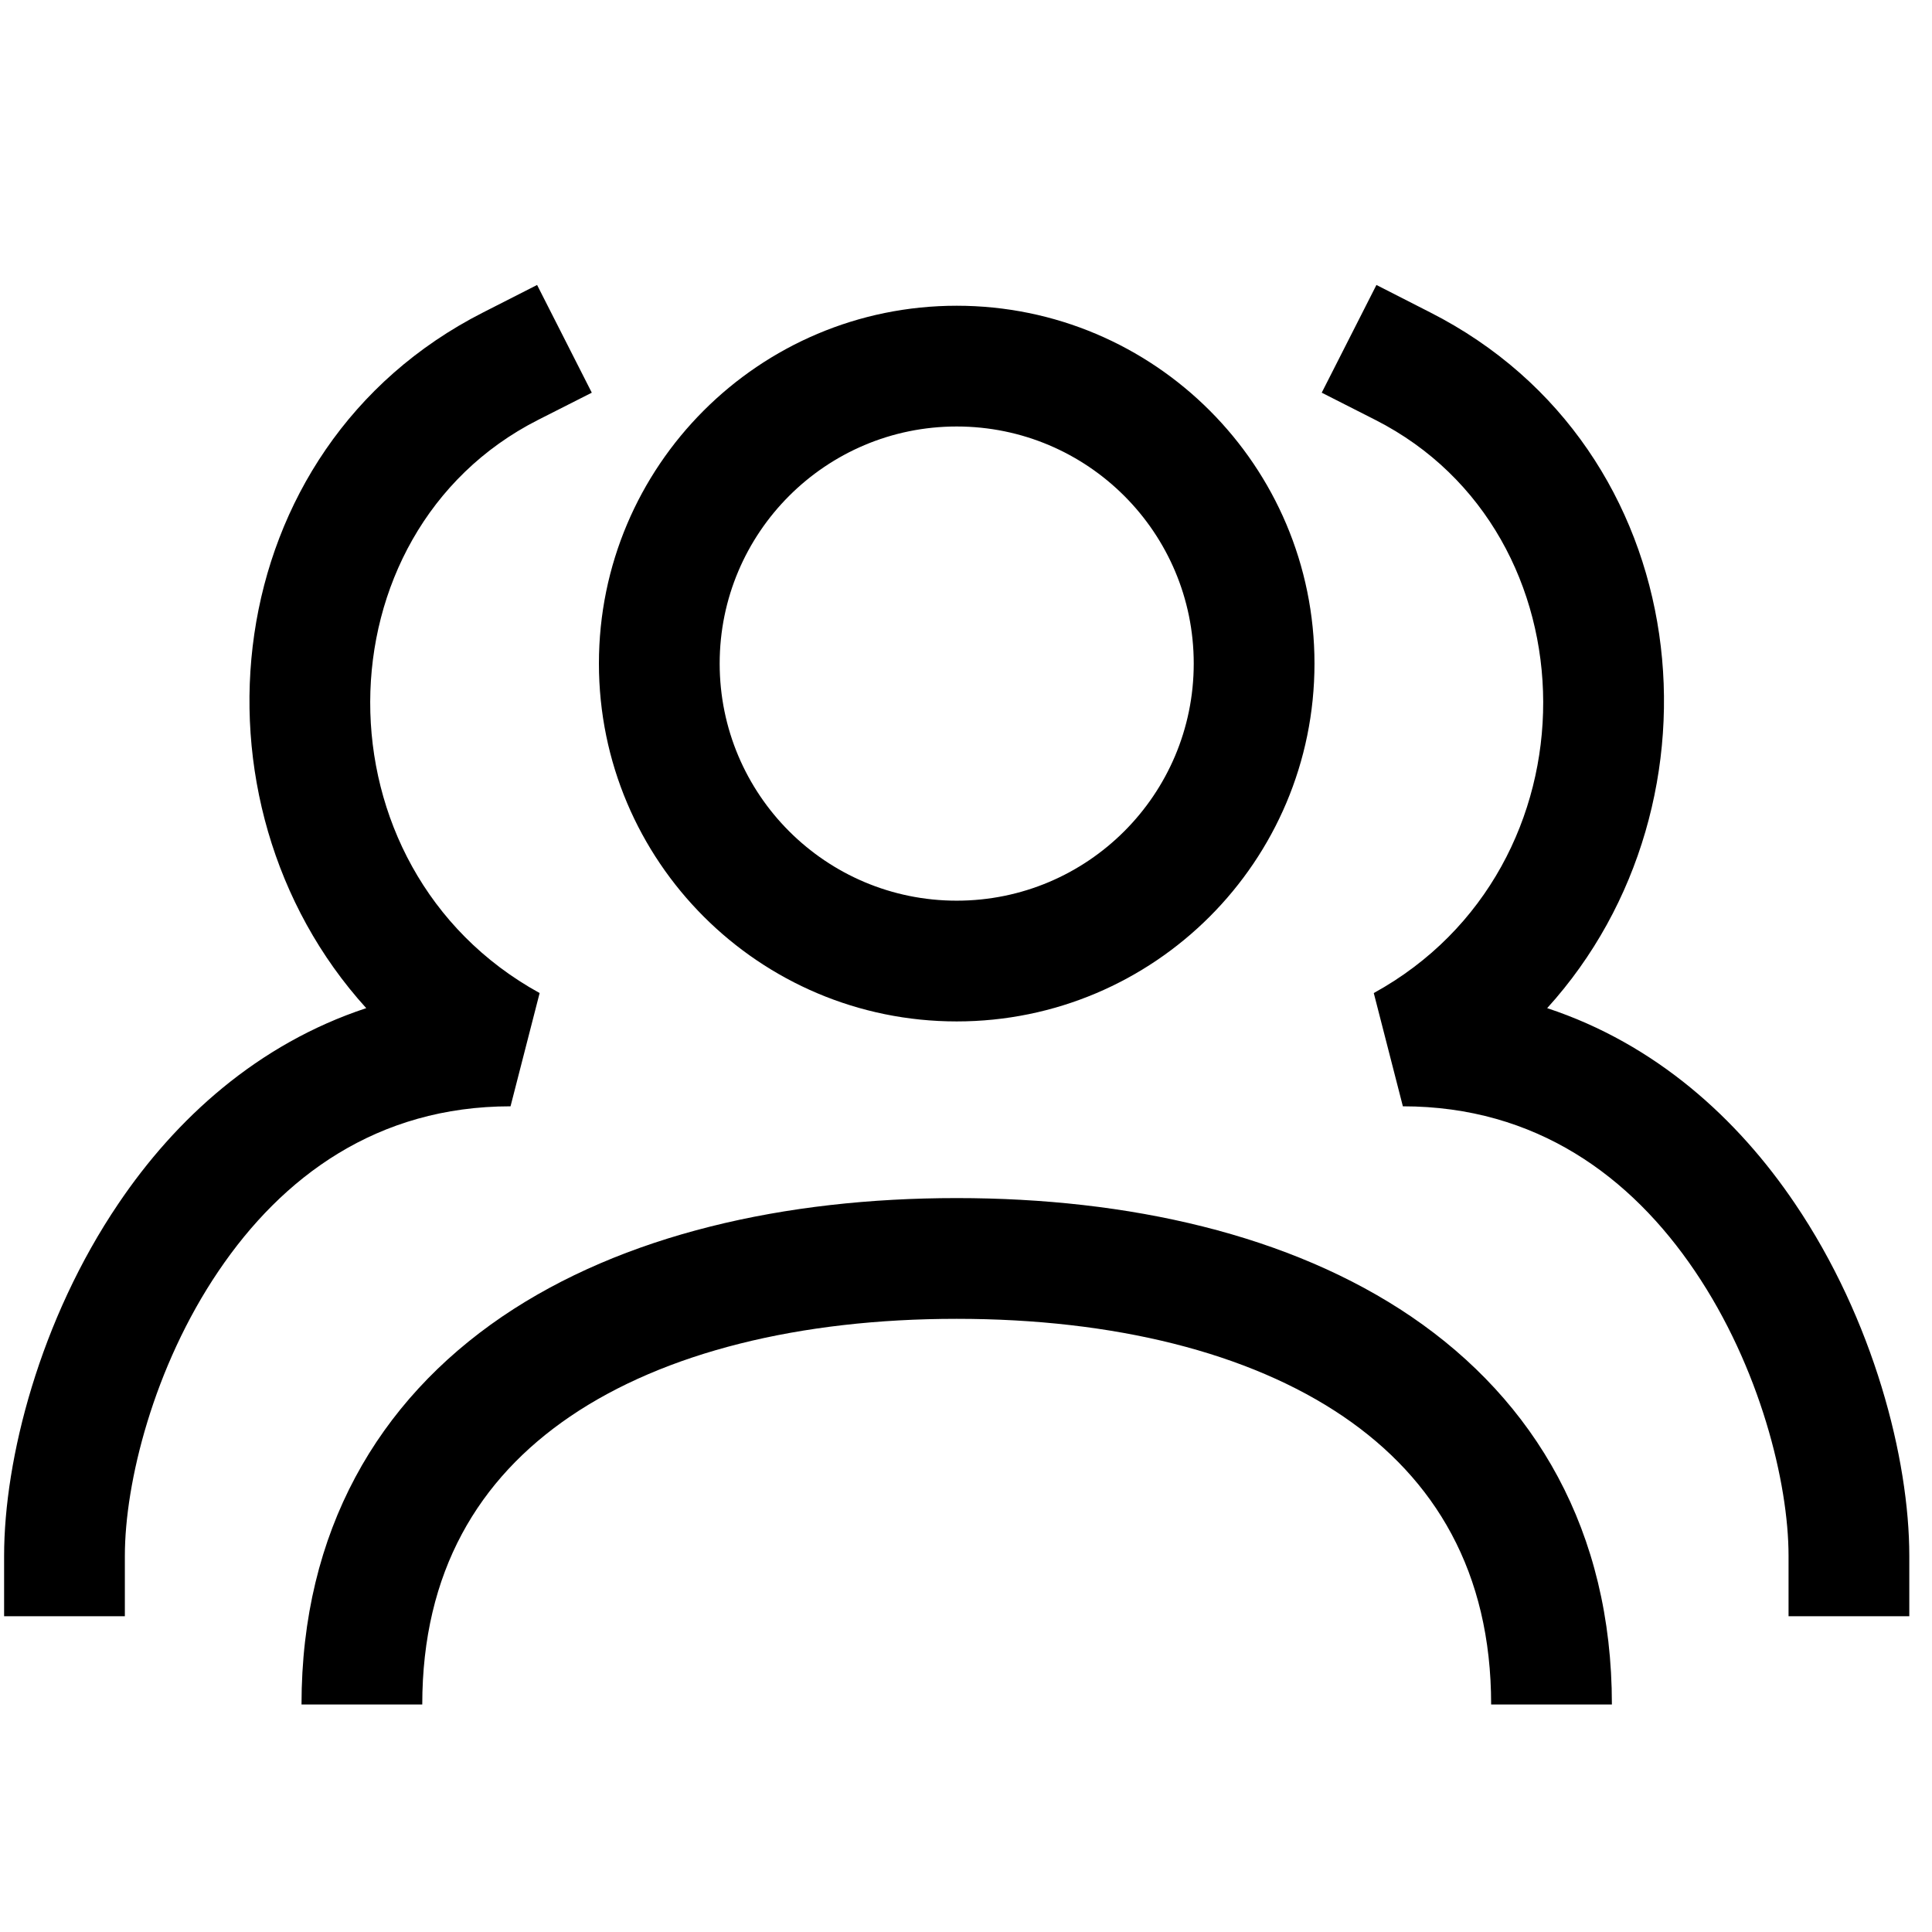 <svg width="16" height="16" viewBox="0 0 16 16" fill="none" xmlns="http://www.w3.org/2000/svg">
<path fill-rule="evenodd" clip-rule="evenodd" d="M4.002 2.587L4.448 2.36L4.901 3.252L4.455 3.478C2.617 4.412 2.584 7.187 4.469 8.224L4.228 9.162C3.123 9.162 2.338 9.745 1.81 10.526C1.271 11.322 1.034 12.28 1.034 12.885V13.385H0.034V12.885C0.034 12.082 0.33 10.928 0.982 9.966C1.454 9.267 2.131 8.647 3.033 8.349C1.486 6.644 1.785 3.713 4.002 2.587ZM11.399 2.36L11.844 2.587C14.061 3.713 14.361 6.644 12.813 8.349C13.715 8.647 14.392 9.267 14.864 9.966C15.516 10.928 15.812 12.082 15.812 12.885V13.385H14.812V12.885C14.812 12.28 14.575 11.322 14.036 10.526C13.508 9.745 12.723 9.162 11.618 9.162L11.377 8.224C13.262 7.187 13.229 4.412 11.391 3.478L10.946 3.252L11.399 2.36ZM7.923 2.532C6.287 2.532 4.96 3.859 4.96 5.495C4.96 7.132 6.287 8.459 7.923 8.459C9.56 8.459 10.886 7.132 10.886 5.495C10.886 3.859 9.56 2.532 7.923 2.532ZM5.96 5.495C5.96 4.411 6.839 3.532 7.923 3.532C9.007 3.532 9.886 4.411 9.886 5.495C9.886 6.58 9.007 7.459 7.923 7.459C6.839 7.459 5.96 6.58 5.96 5.495ZM7.923 9.922C6.502 9.922 5.16 10.223 4.158 10.904C3.133 11.602 2.497 12.679 2.497 14.116H3.497C3.497 13.017 3.963 12.247 4.721 11.731C5.502 11.2 6.623 10.922 7.923 10.922C9.223 10.922 10.344 11.2 11.125 11.731C11.883 12.247 12.349 13.017 12.349 14.116H13.349C13.349 12.679 12.713 11.602 11.688 10.904C10.686 10.223 9.344 9.922 7.923 9.922Z" fill="black"/>
</svg>
